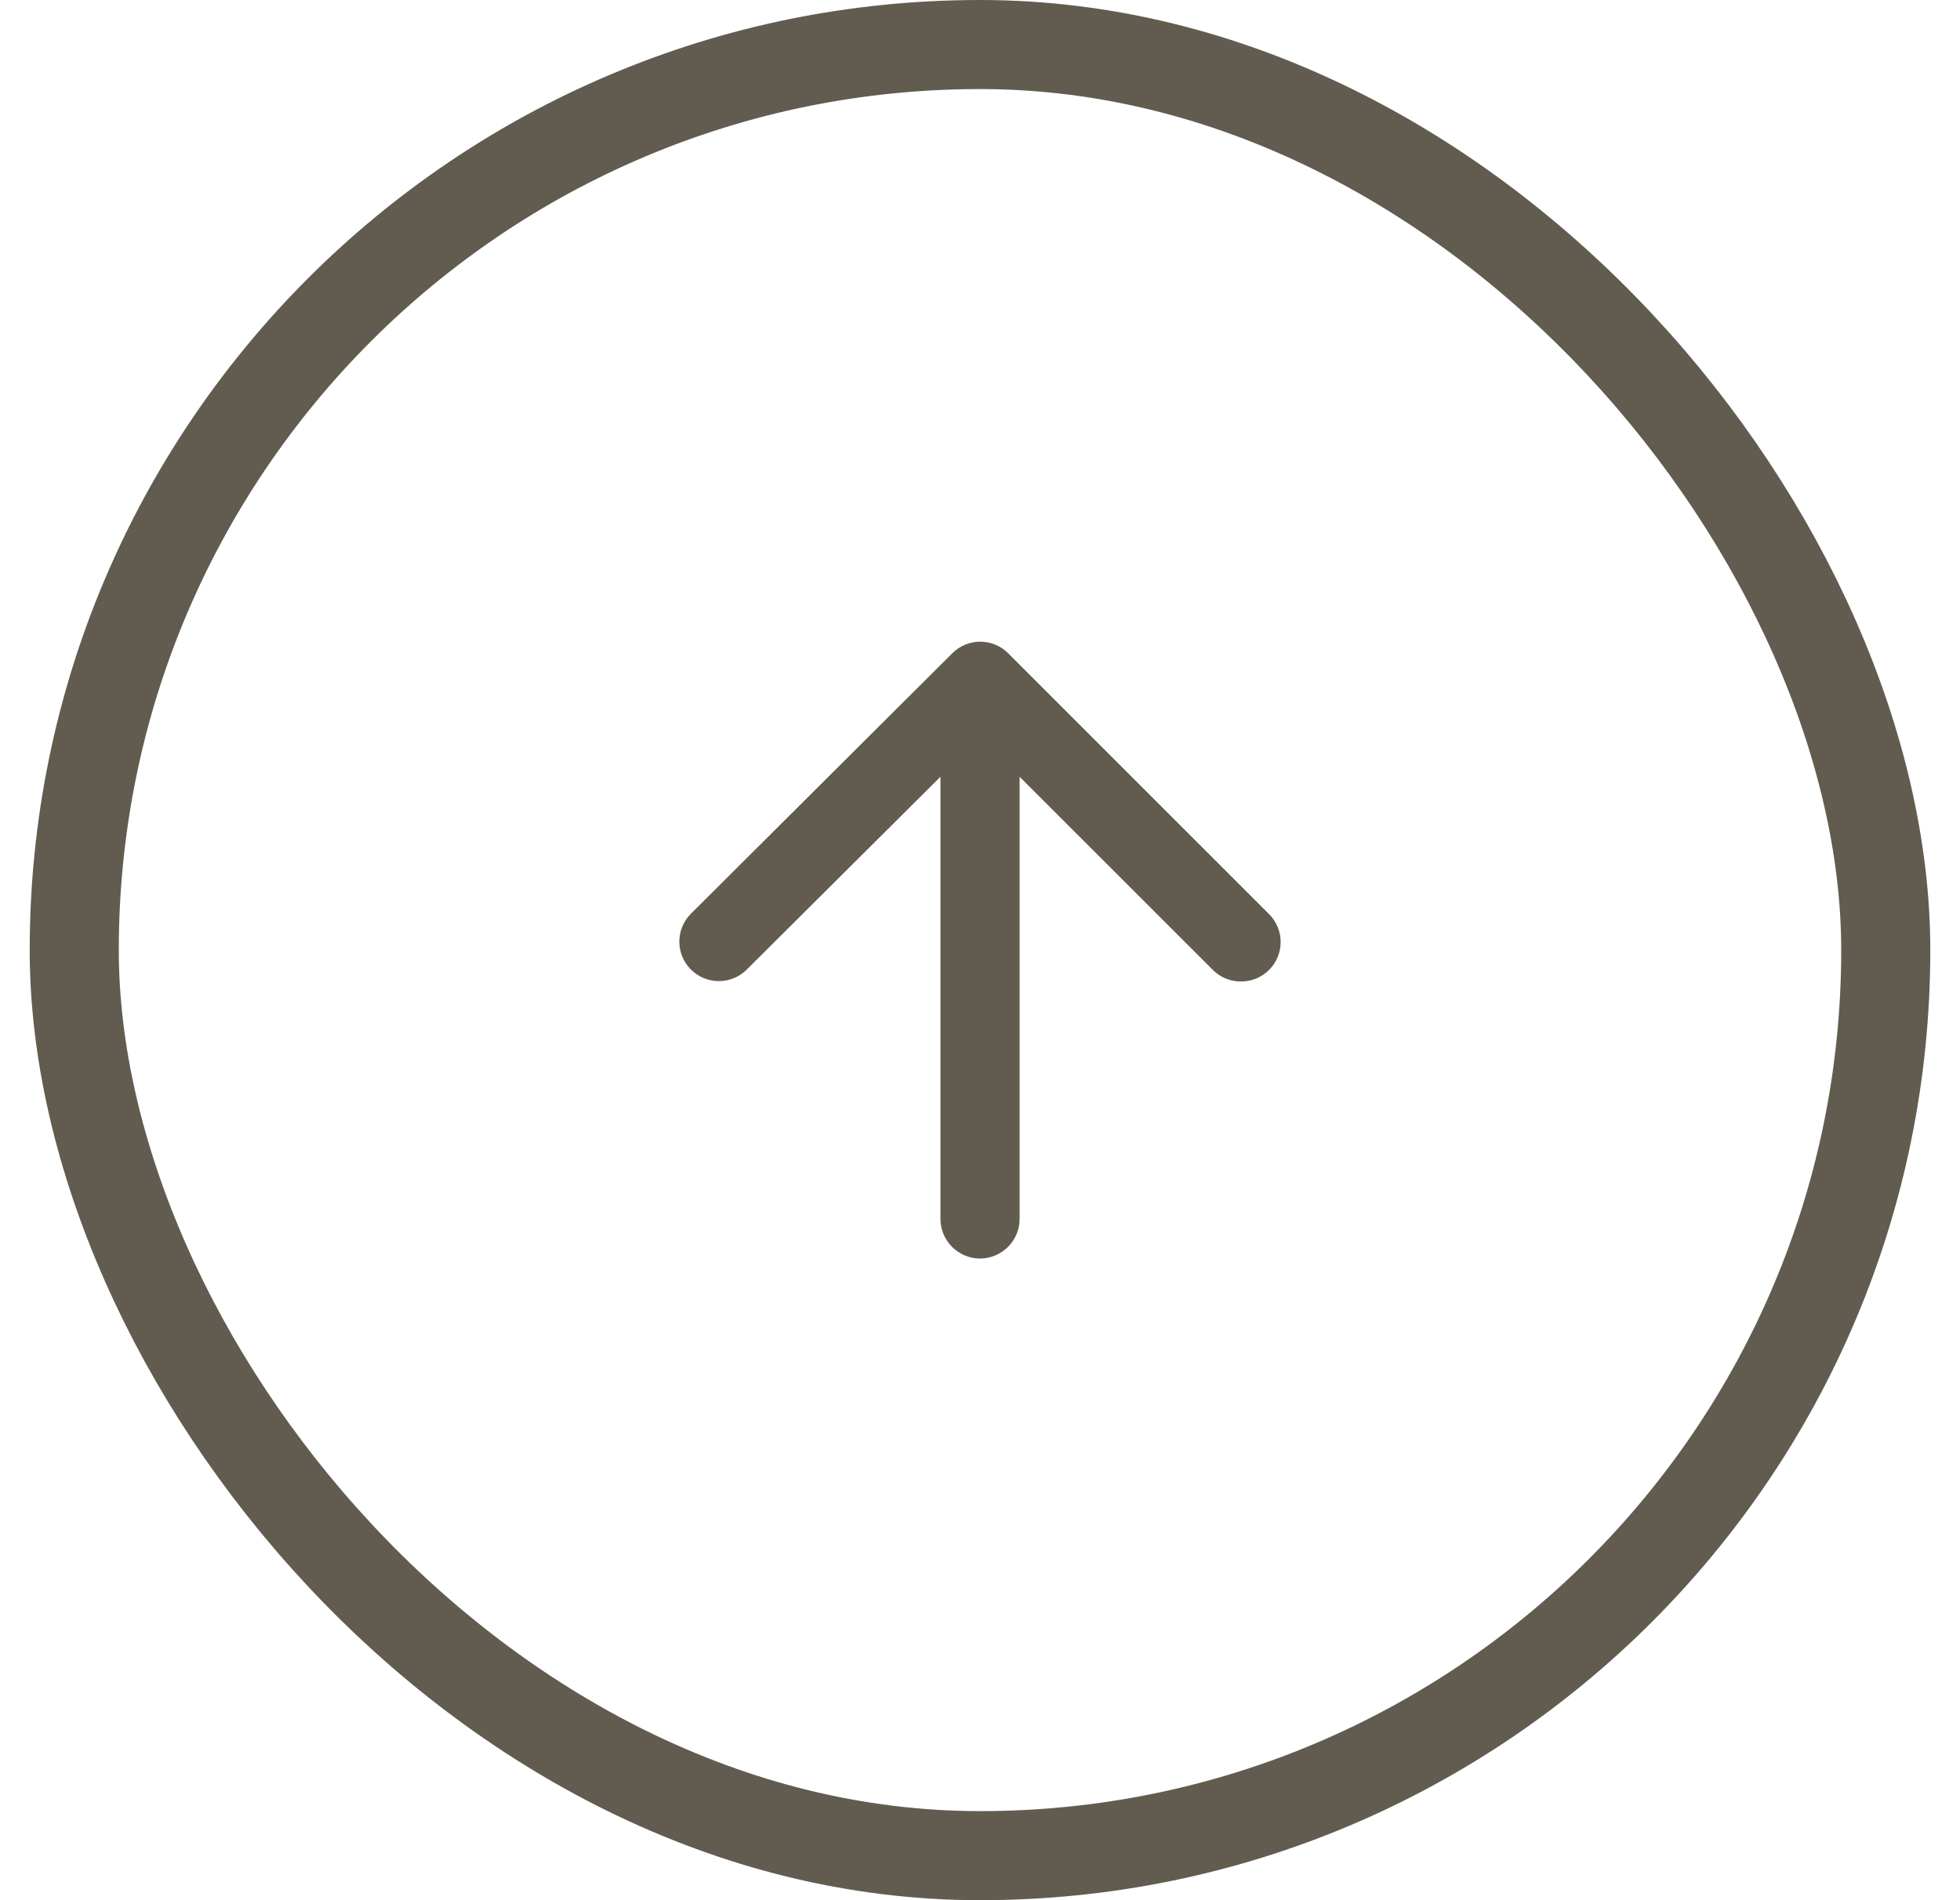 <svg width="33" height="32" viewBox="0 0 33 32" fill="none" xmlns="http://www.w3.org/2000/svg">
<rect x="1.25" y="0.75" width="30.5" height="30.5" rx="15.25" stroke="#625C50" stroke-width="1.5"/>
<path d="M17.167 20.527V13.081L20.42 16.334C20.68 16.594 21.107 16.594 21.367 16.334C21.627 16.074 21.627 15.654 21.367 15.394L16.974 11.001C16.713 10.741 16.294 10.741 16.034 11.001L11.633 15.387C11.373 15.648 11.373 16.067 11.633 16.328C11.893 16.587 12.313 16.587 12.573 16.328L15.834 13.081V20.527C15.834 20.894 16.134 21.194 16.5 21.194C16.867 21.194 17.167 20.894 17.167 20.527Z" fill="#625C50"/>
</svg>
